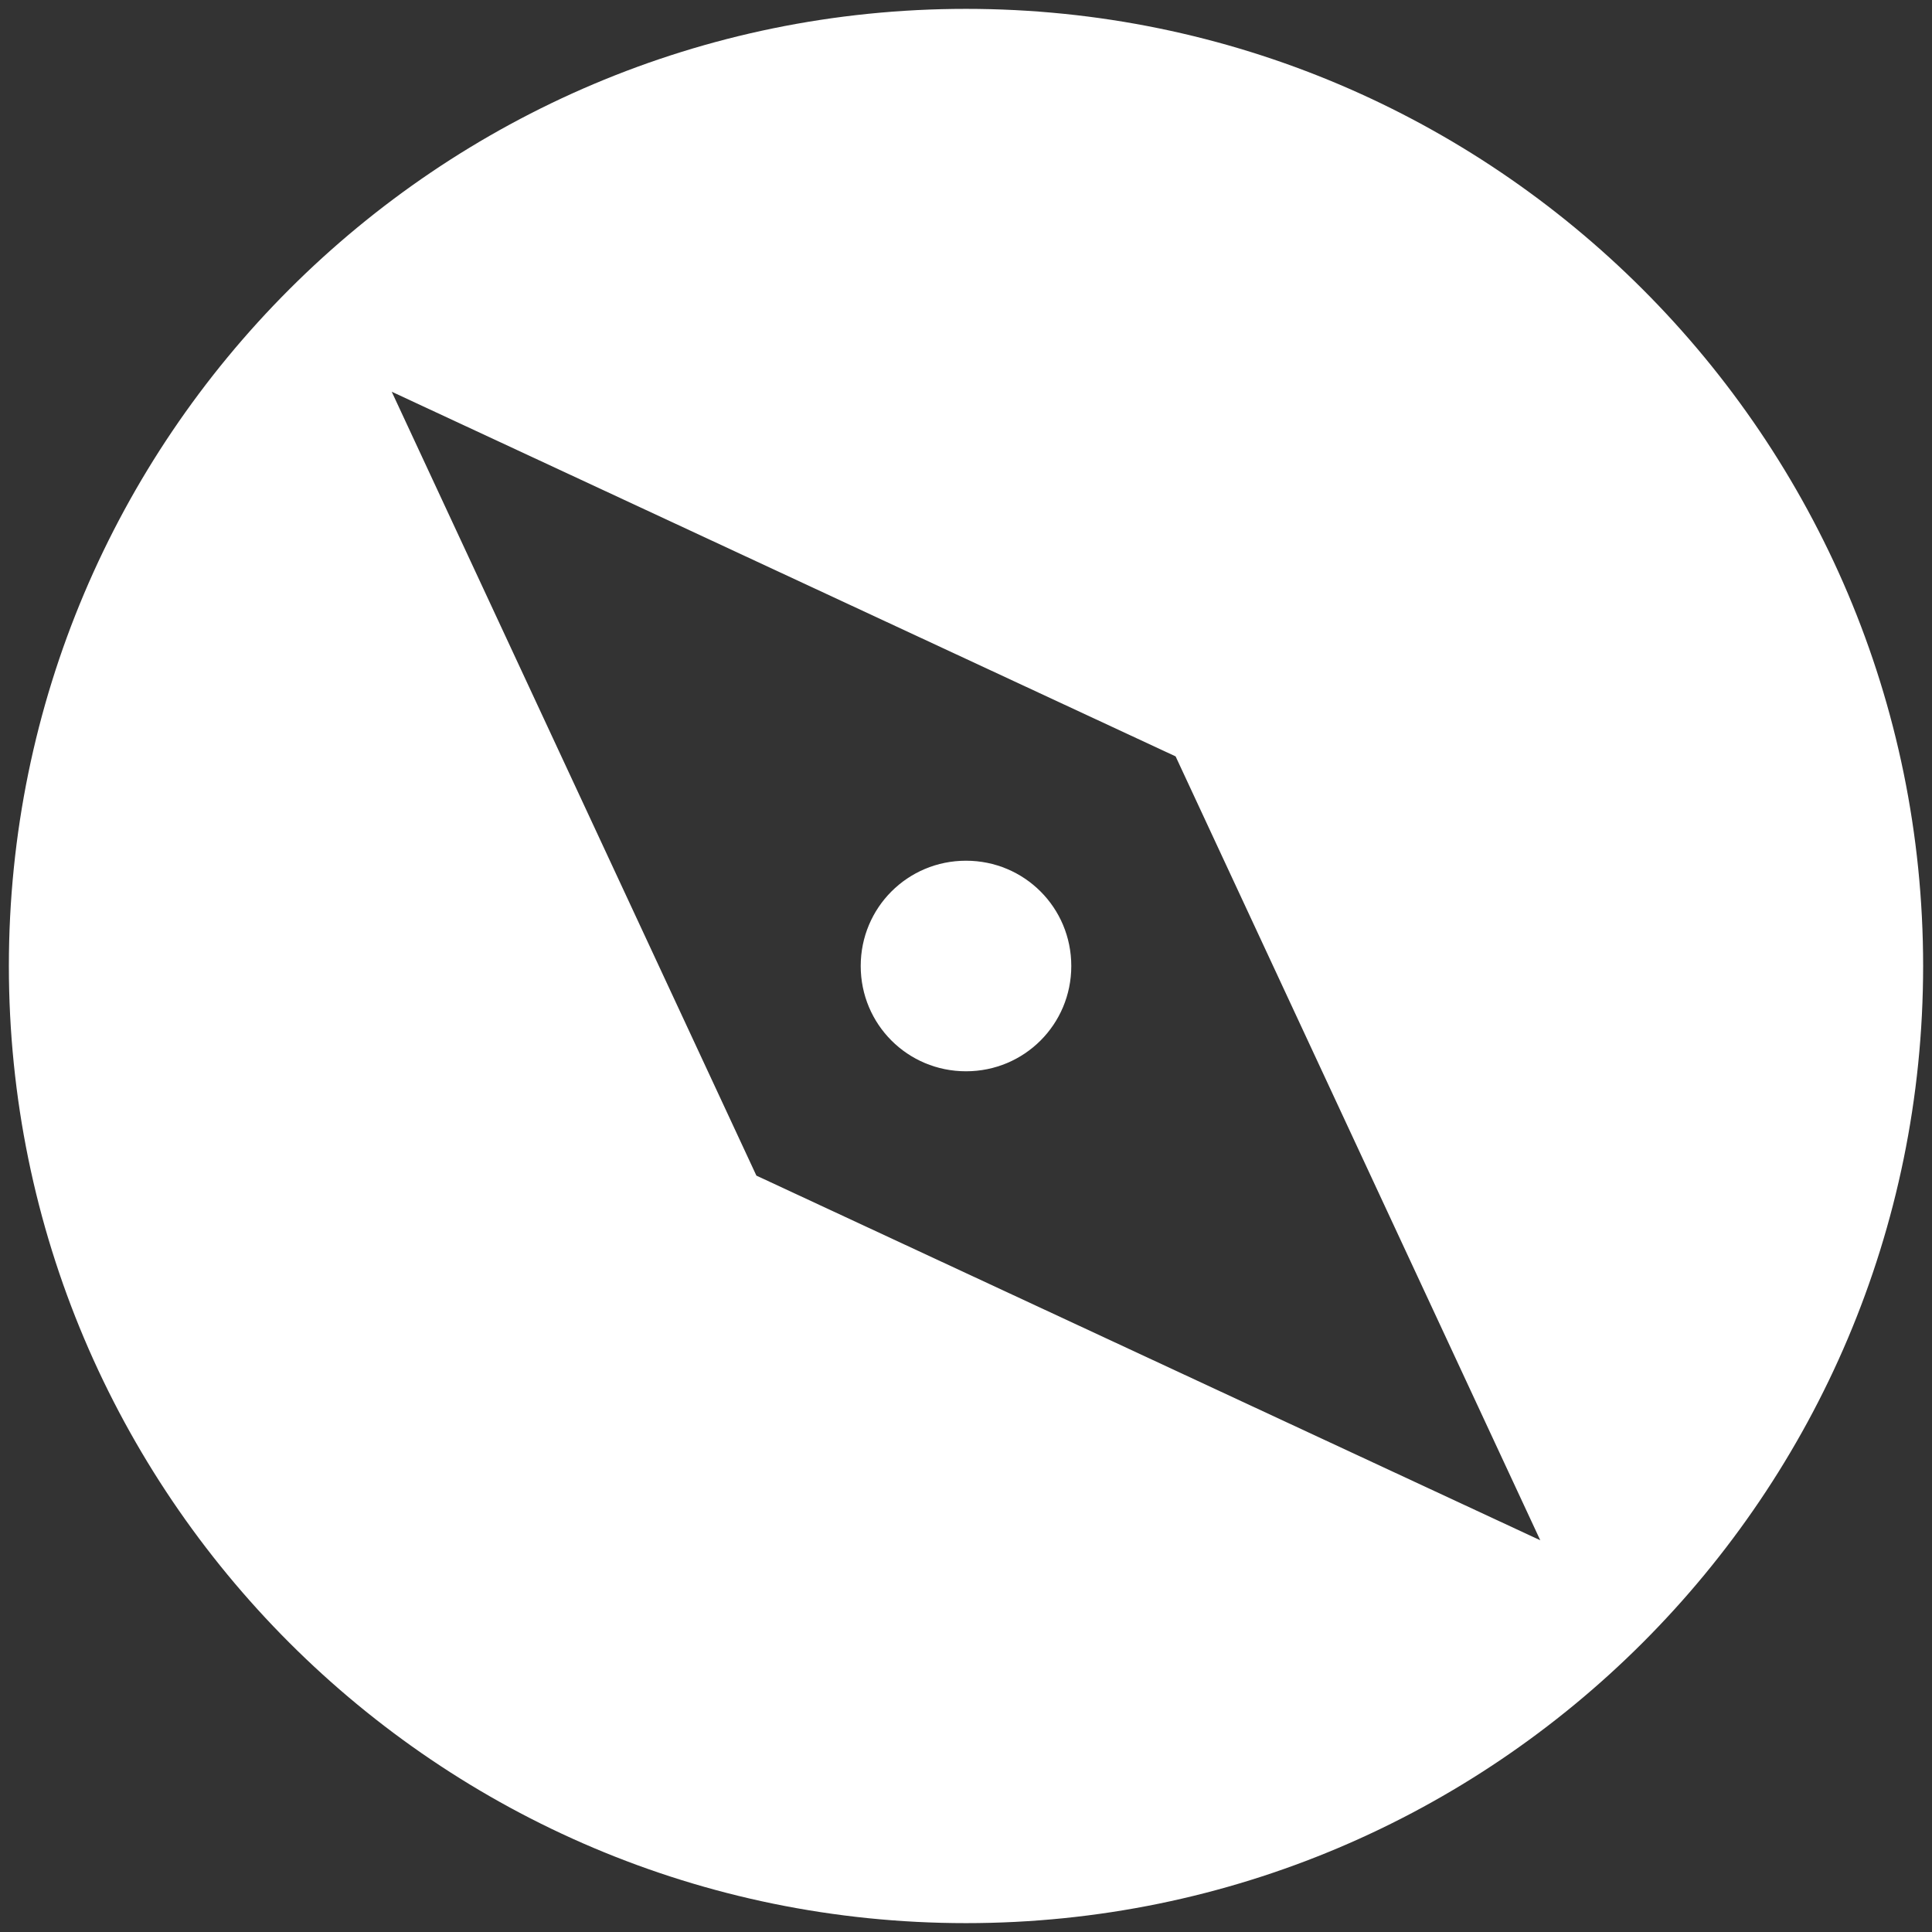<svg width="127" height="127" viewBox="0 0 127 127" fill="none" xmlns="http://www.w3.org/2000/svg">
<rect x="0" y="0" width="127" height="127" fill="#333333" stroke="none"/>
<path d="M70.421 63.5C70.421 59.662 67.338 56.579 63.5 56.579C59.662 56.579 56.579 59.662 56.579 63.5C56.579 67.338 59.662 70.421 63.5 70.421C67.338 70.421 70.421 67.338 70.421 63.5ZM126.417 63.5C126.417 28.77 98.23 0.583 63.5 0.583C28.77 0.583 0.583 28.77 0.583 63.5C0.583 98.23 28.77 126.417 63.5 126.417C98.23 126.417 126.416 98.23 126.417 63.5ZM49.721 77.279L25.75 25.75L77.279 49.721L101.25 101.25L49.721 77.279Z" fill="white"/>
</svg>
